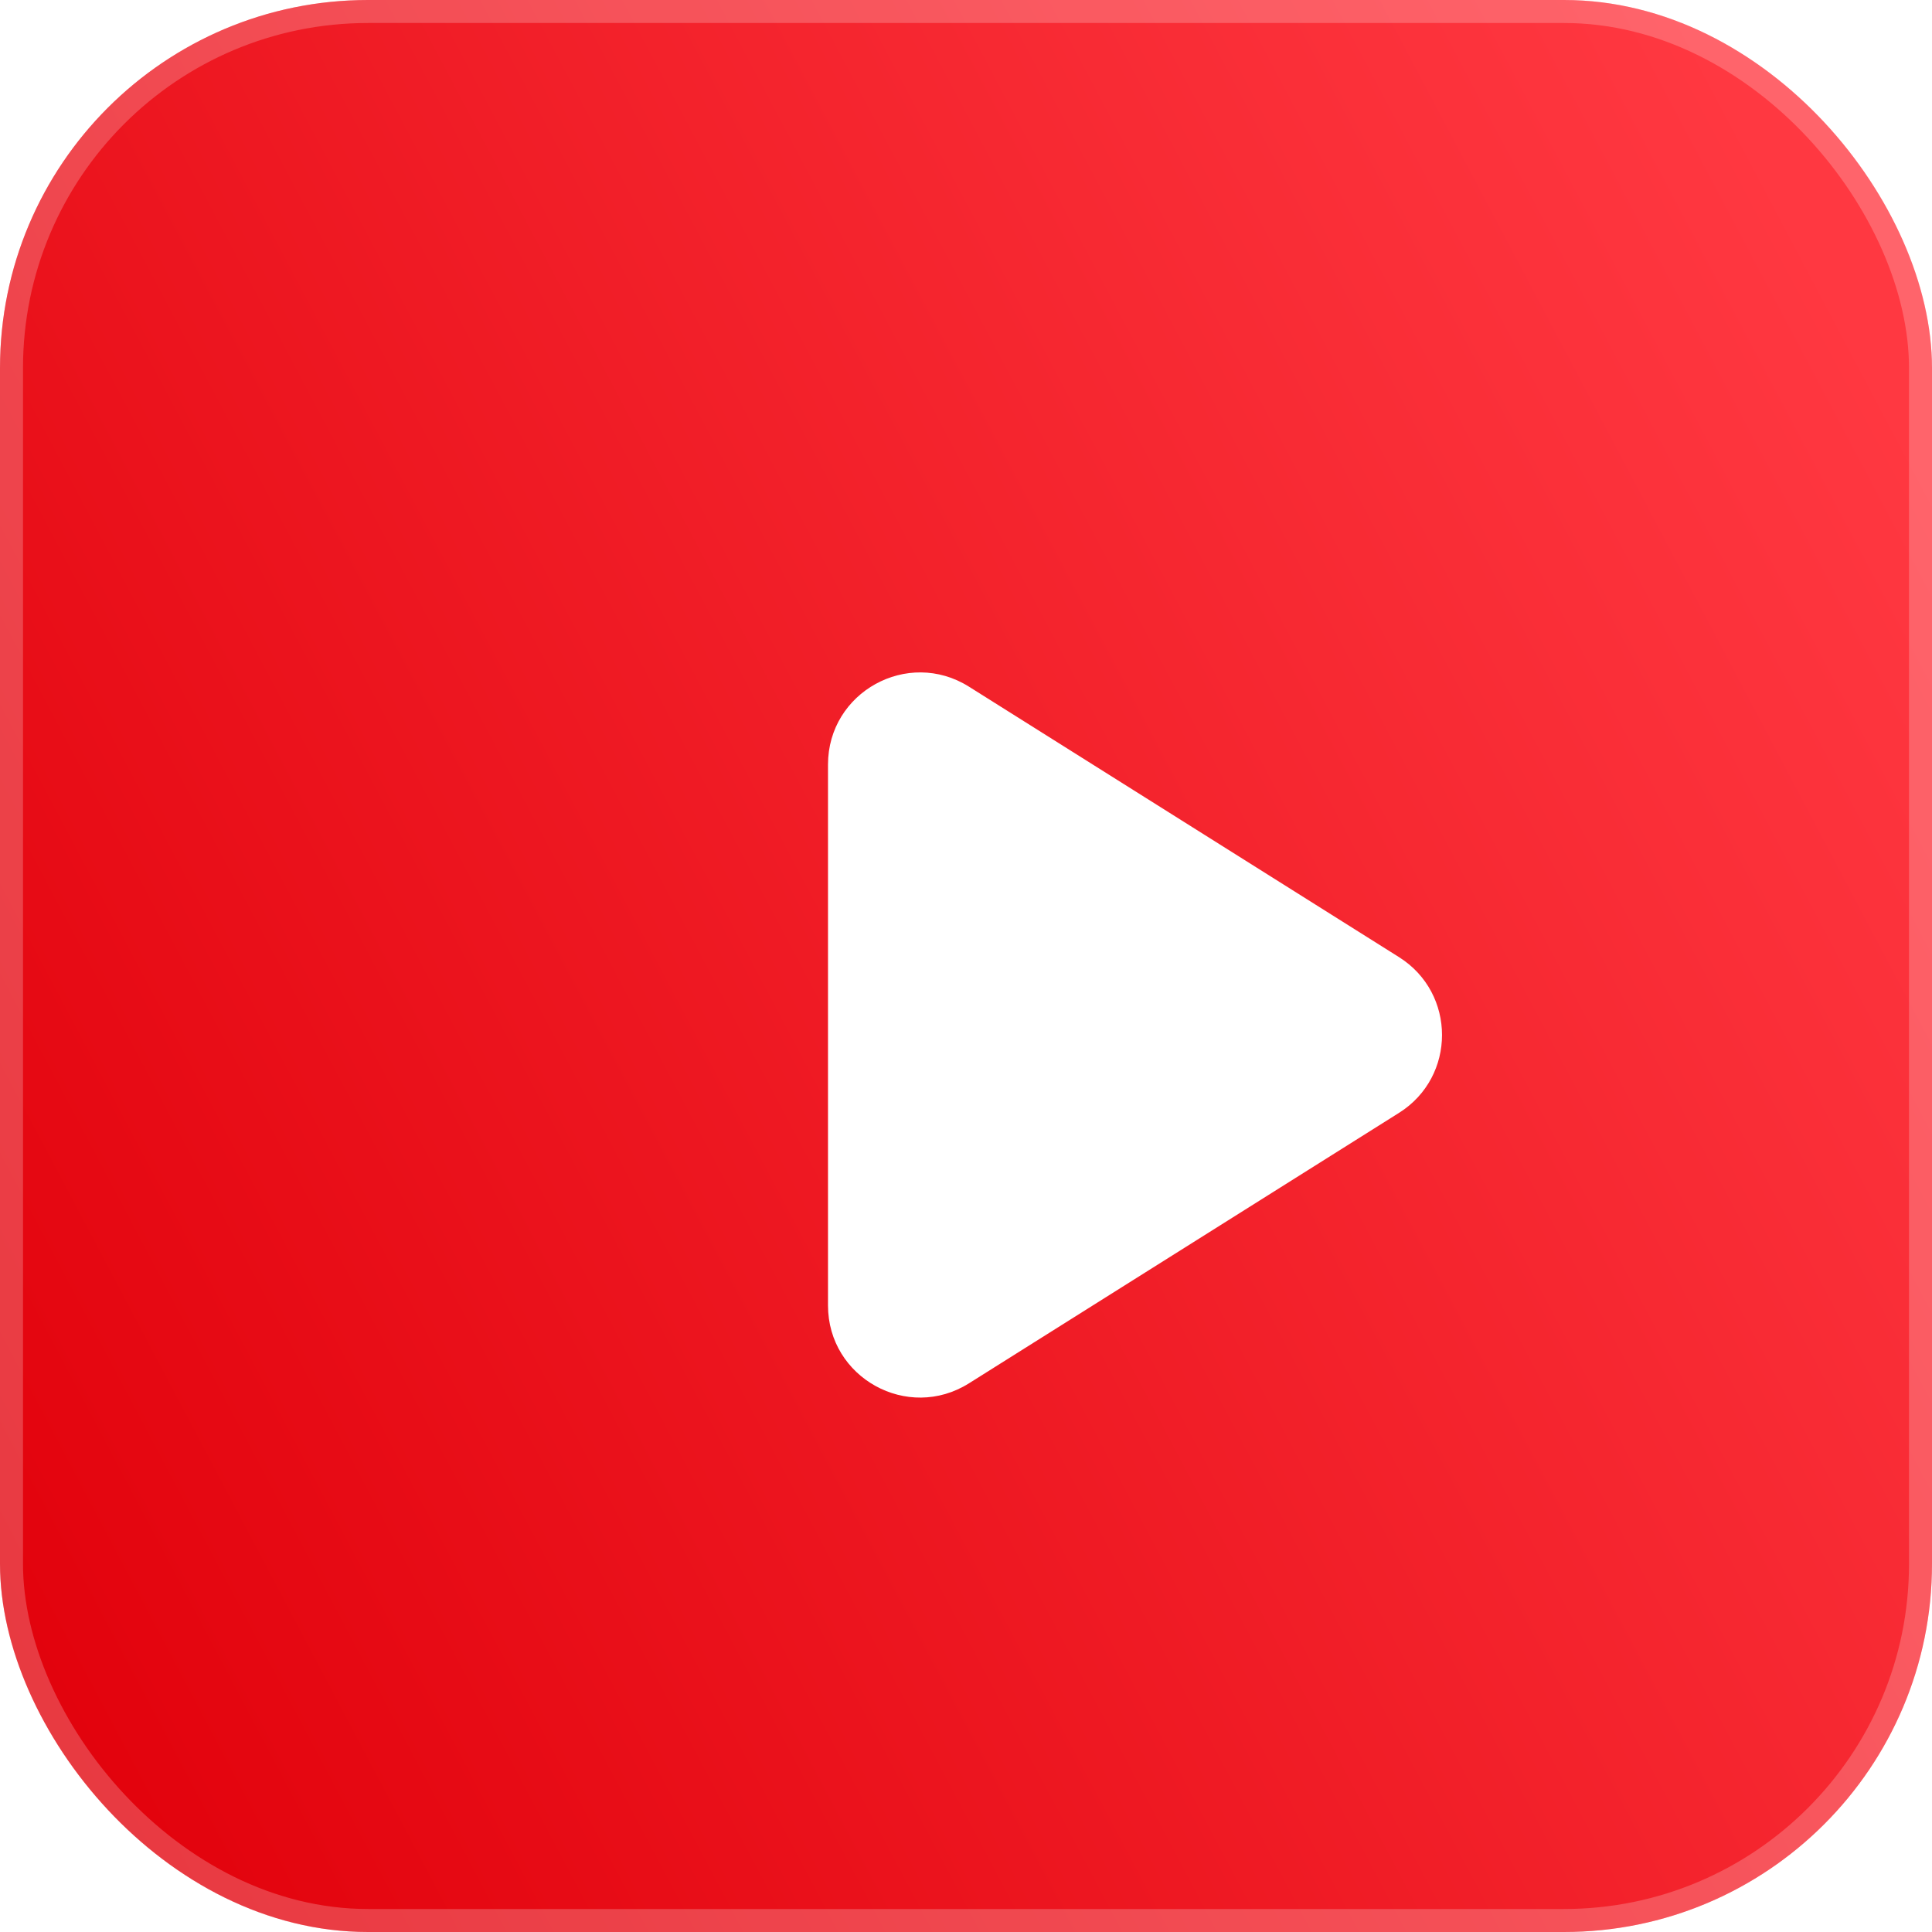 <svg width="42" height="42" viewBox="0 0 42 42" fill="none" xmlns="http://www.w3.org/2000/svg">
<g id="play icon">
<g id="Rectangle 37">
<rect width="42" height="42" rx="8" fill="url(#paint0_linear_1572_3026)"/>
<rect x="0.25" y="0.25" width="41.5" height="41.5" rx="7.75" stroke="white" stroke-opacity="0.22" stroke-width="0.5"/>
</g>
<g id="Vector" filter="url(#filter0_dd_1572_3026)">
<path fill-rule="evenodd" clip-rule="evenodd" d="M28.413 22.193C29.66 21.409 29.66 19.591 28.413 18.807L19.065 12.928C17.733 12.09 16 13.047 16 14.621V26.379C16 27.953 17.733 28.91 19.065 28.072L28.413 22.193Z" fill="white"/>
</g>
</g>
<defs>
<filter id="filter0_dd_1572_3026" x="8.6" y="5.217" width="32.148" height="34.565" filterUnits="userSpaceOnUse" color-interpolation-filters="sRGB">
<feFlood flood-opacity="0" result="BackgroundImageFix"/>
<feColorMatrix in="SourceAlpha" type="matrix" values="0 0 0 0 0 0 0 0 0 0 0 0 0 0 0 0 0 0 127 0" result="hardAlpha"/>
<feOffset/>
<feGaussianBlur stdDeviation="2.95"/>
<feComposite in2="hardAlpha" operator="out"/>
<feColorMatrix type="matrix" values="0 0 0 0 1 0 0 0 0 1 0 0 0 0 1 0 0 0 0.63 0"/>
<feBlend mode="normal" in2="BackgroundImageFix" result="effect1_dropShadow_1572_3026"/>
<feColorMatrix in="SourceAlpha" type="matrix" values="0 0 0 0 0 0 0 0 0 0 0 0 0 0 0 0 0 0 127 0" result="hardAlpha"/>
<feOffset dx="2" dy="2"/>
<feGaussianBlur stdDeviation="4.7"/>
<feComposite in2="hardAlpha" operator="out"/>
<feColorMatrix type="matrix" values="0 0 0 0 0 0 0 0 0 0 0 0 0 0 0 0 0 0 0.33 0"/>
<feBlend mode="normal" in2="effect1_dropShadow_1572_3026" result="effect2_dropShadow_1572_3026"/>
<feBlend mode="normal" in="SourceGraphic" in2="effect2_dropShadow_1572_3026" result="shape"/>
</filter>
<linearGradient id="paint0_linear_1572_3026" x1="38.316" y1="3.073" x2="-5.142" y2="26.039" gradientUnits="userSpaceOnUse">
<stop stop-color="#FF3841"/>
<stop offset="1" stop-color="#E2020C"/>
</linearGradient>
</defs>
</svg>
